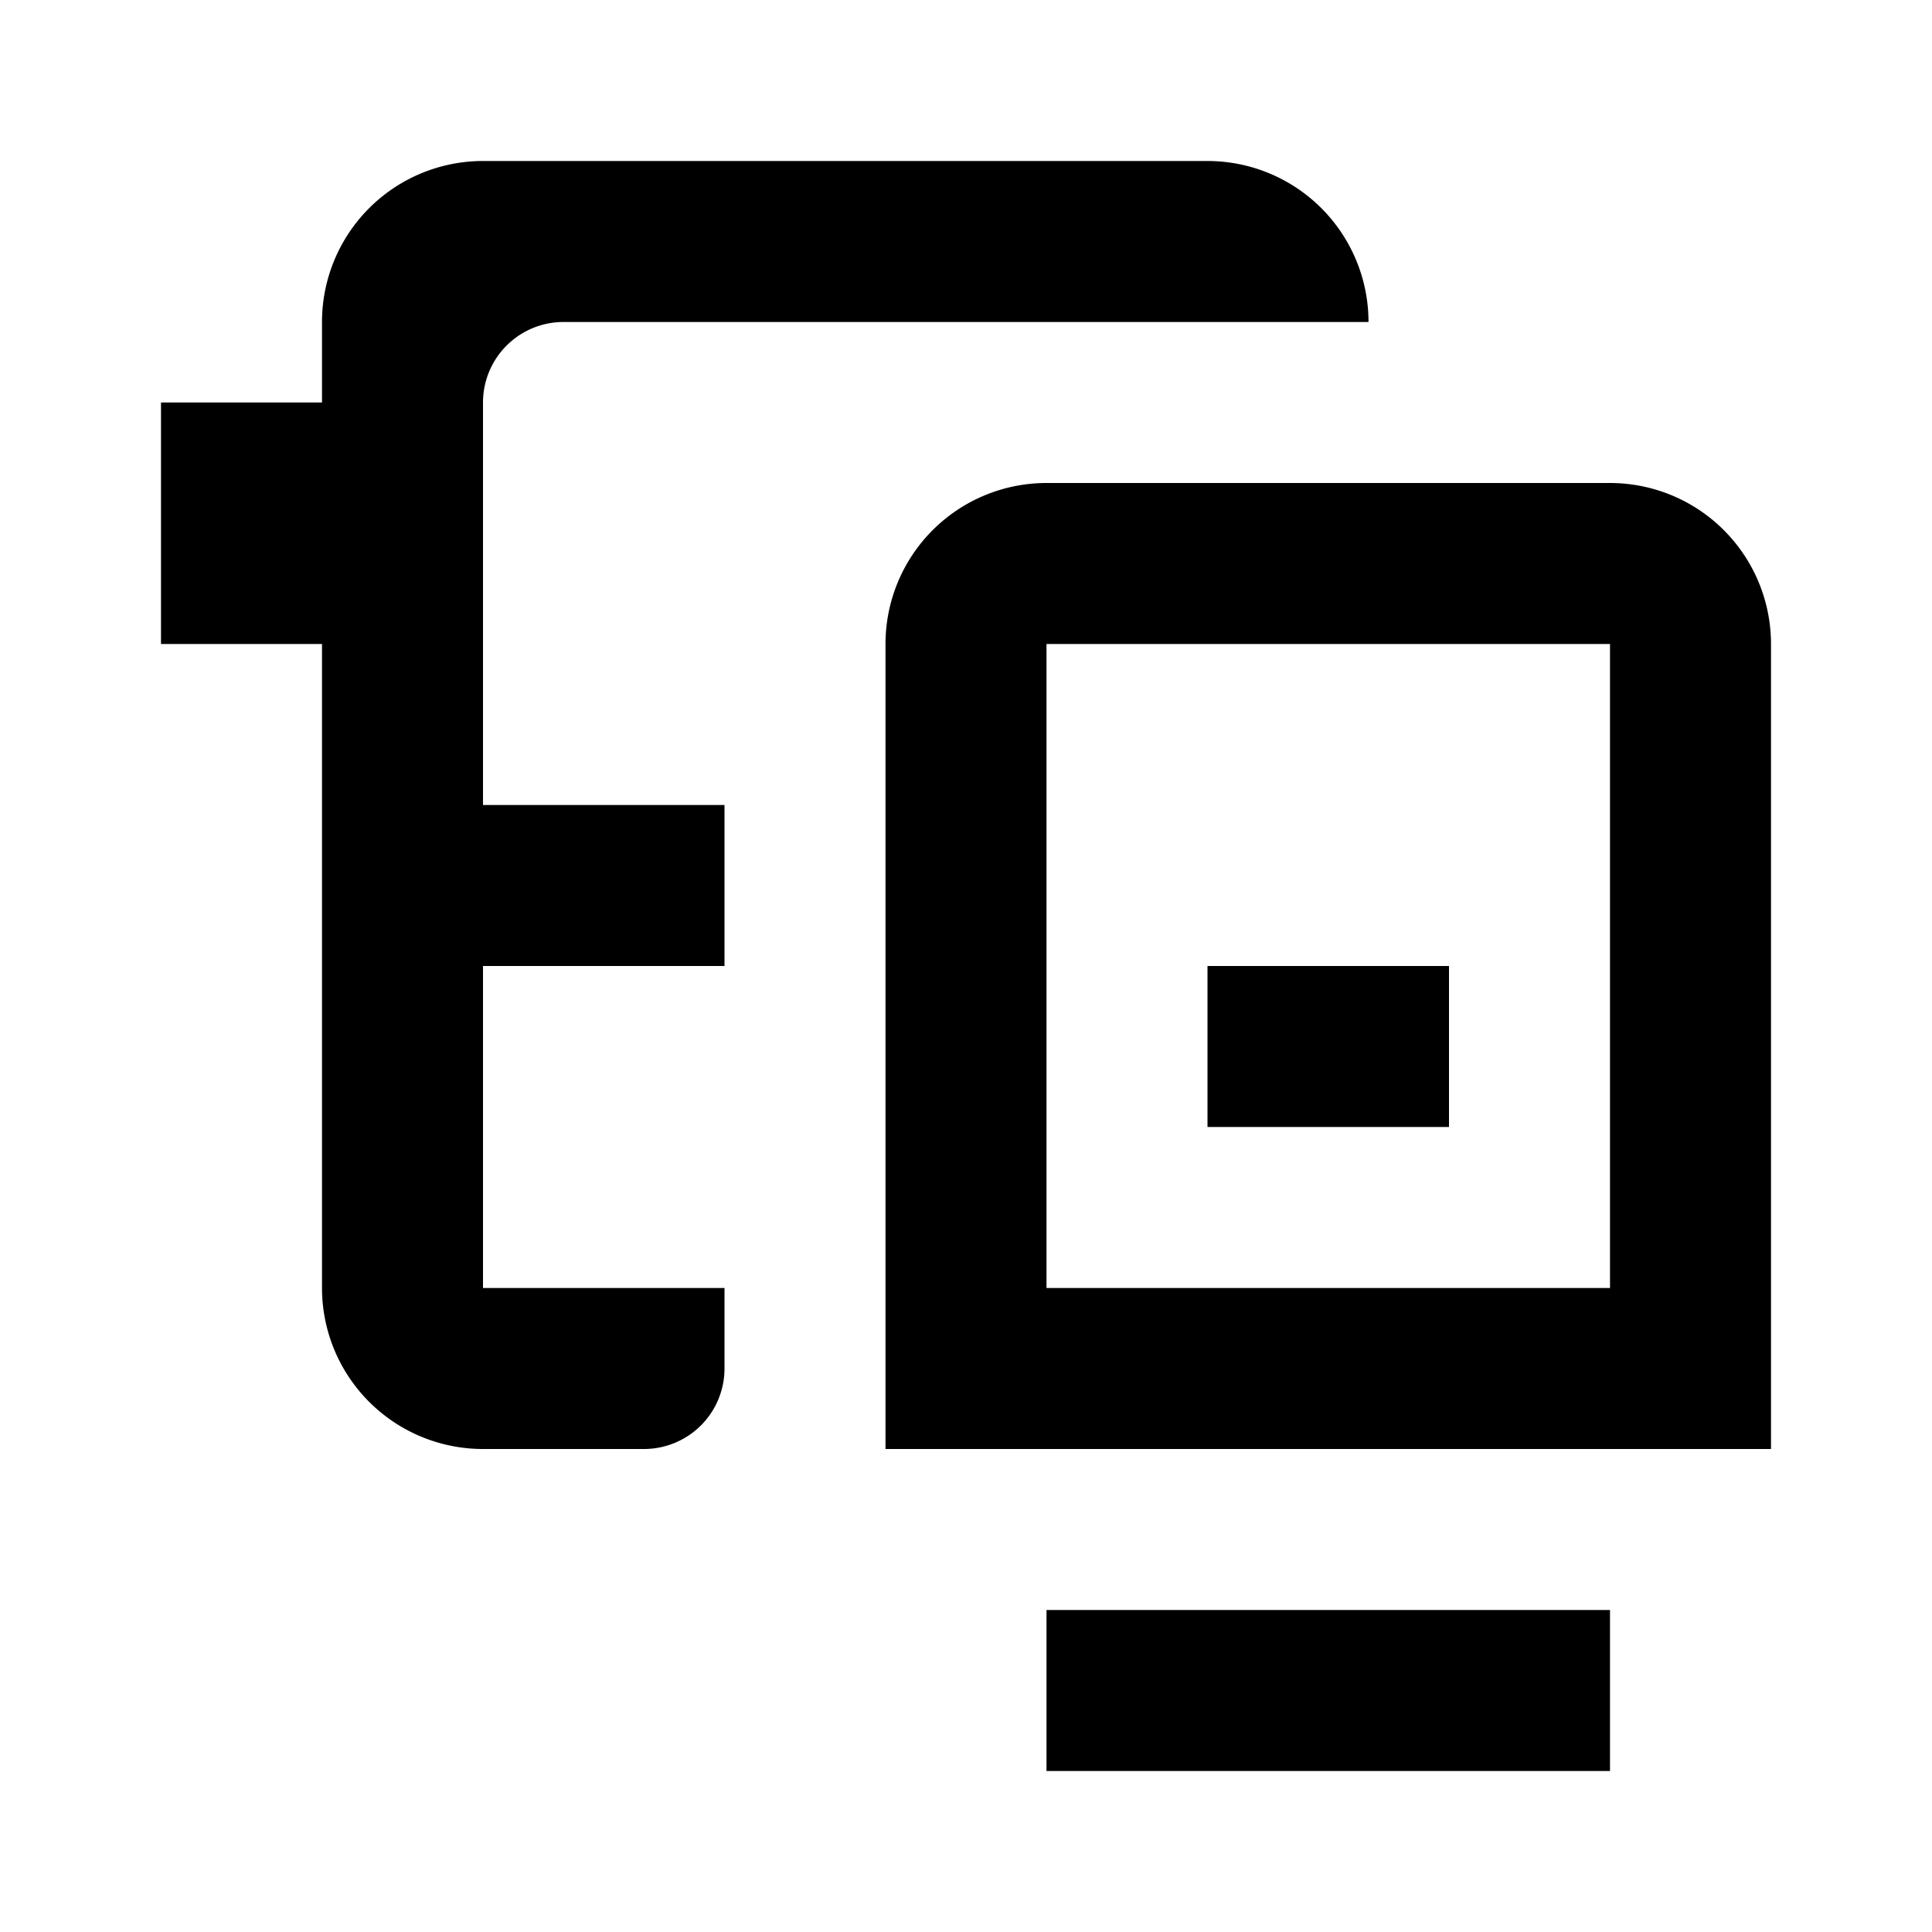 <svg xmlns="http://www.w3.org/2000/svg" width="24" height="24" viewBox="0 0 24 24"><rect width="24" height="24" style="fill:none"/><path d="M20,6H13a2,2,0,0,0-2,2V18H22V8A2,2,0,0,0,20,6ZM13,8h7v8H13Zm7,14H13V20h7ZM6,10H9v2H6v4H9v1a1,1,0,0,1-1,1H6a2,2,0,0,1-2-2V8H2V5H4V4A2,2,0,0,1,6,2h9a2,2,0,0,1,2,2H7A1,1,0,0,0,6,5Zm12,4H15V12h3Z"/></svg>